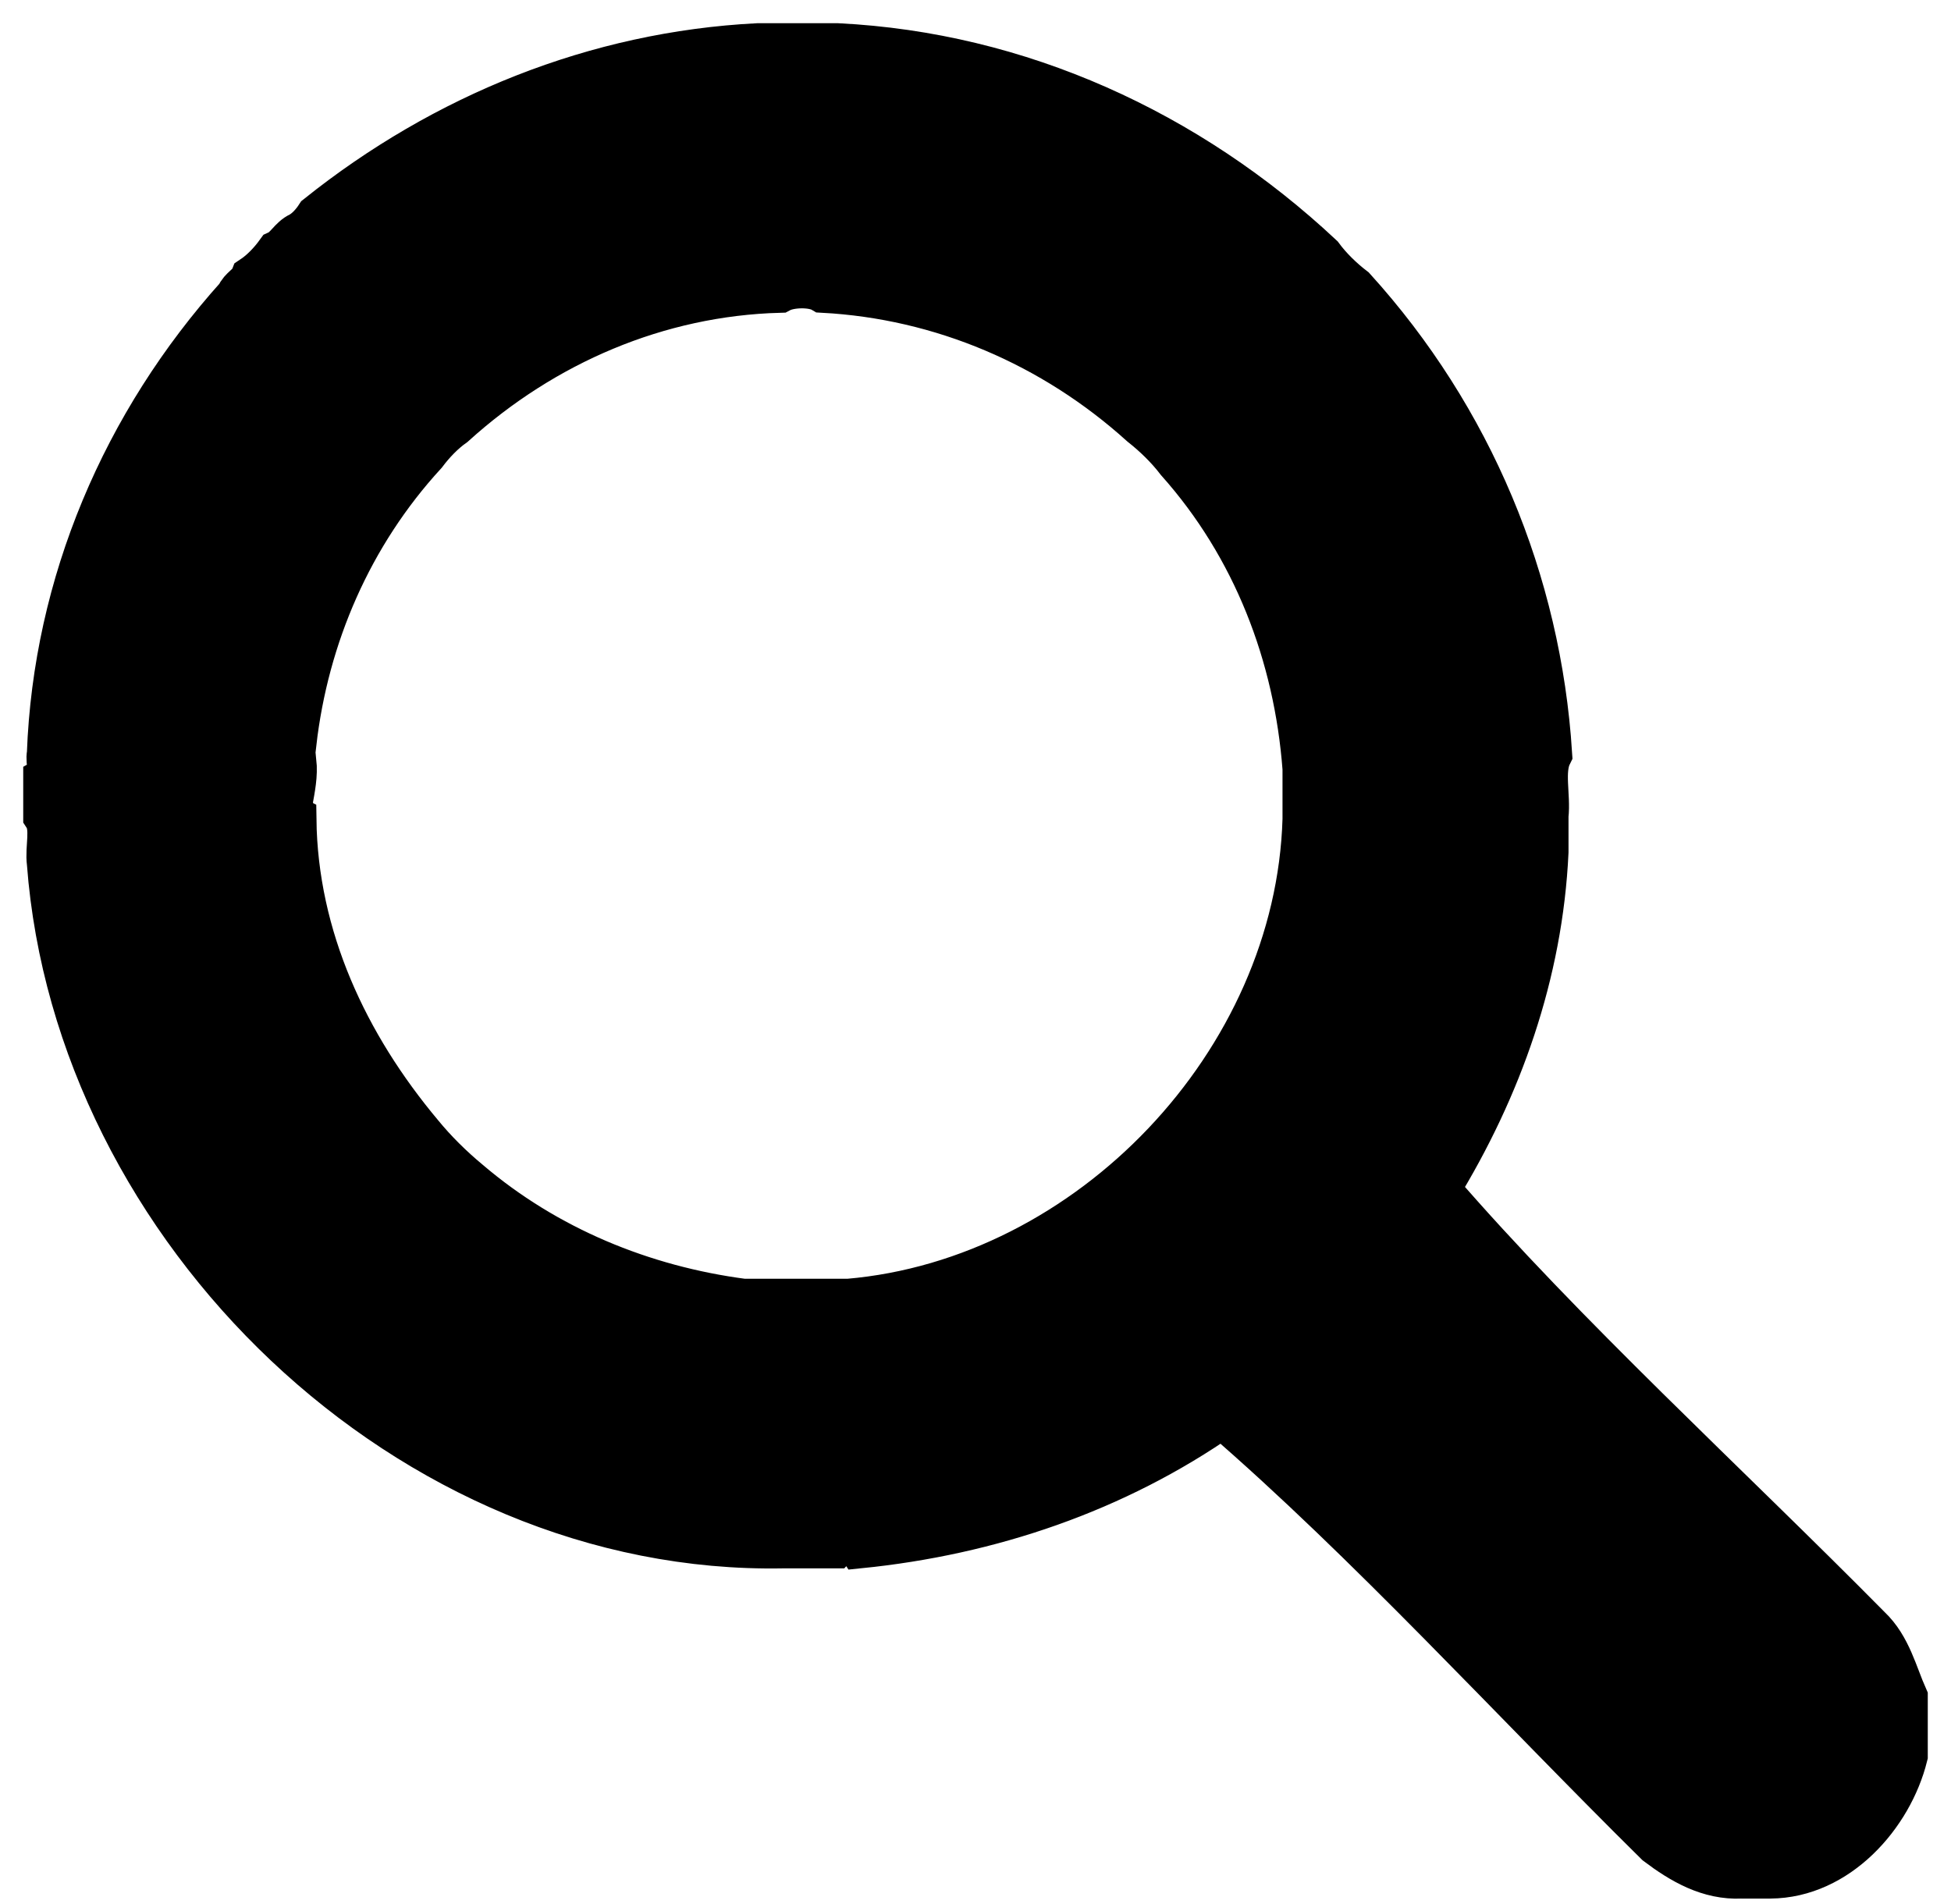 <svg width="42" height="41" viewBox="0 0 42 41" fill="none" xmlns="http://www.w3.org/2000/svg">
<path d="M6.859 4.672C6.761 4.823 6.625 4.977 6.469 5.062C6.283 5.144 6.188 5.366 6 5.453C5.852 5.658 5.66 5.862 5.453 6C5.39 6.159 5.198 6.232 5.141 6.391C2.69 9.117 1.213 12.573 1.078 16.234C1.038 16.405 1.167 16.673 1 16.781V17.562C1.173 17.83 1.033 18.252 1.078 18.578C1.672 26.451 8.826 33.419 16.859 33.266C17.068 33.266 17.276 33.266 17.484 33.266C17.641 33.266 17.797 33.266 17.953 33.266C18.057 33.151 18.402 33.132 18.5 33.266C21.299 32.984 23.999 32.071 26.312 30.453C29.464 33.175 32.605 36.628 35.688 39.672C36.214 40.069 36.797 40.409 37.484 40.375C37.693 40.375 37.901 40.375 38.109 40.375C39.541 40.366 40.682 39.075 41 37.797V36.547C40.784 36.062 40.65 35.469 40.219 35.062C37.146 31.951 33.663 28.78 30.922 25.609C32.27 23.413 33.145 20.947 33.266 18.344C33.266 18.213 33.266 18.084 33.266 17.953C33.266 17.823 33.266 17.693 33.266 17.562C33.316 17.133 33.163 16.599 33.344 16.234C33.109 12.527 31.64 9.009 29.125 6.234C28.867 6.036 28.613 5.79 28.422 5.531C25.563 2.854 21.927 1.194 18.031 1C17.459 1 16.885 1 16.312 1C12.838 1.177 9.569 2.505 6.859 4.672ZM17.719 6.234C20.275 6.37 22.685 7.401 24.594 9.125C24.878 9.349 25.159 9.622 25.375 9.906C27.027 11.758 27.925 14.098 28.109 16.547C28.109 16.912 28.109 17.276 28.109 17.641C27.954 22.885 23.478 27.586 18.266 28.031C18.135 28.031 18.006 28.031 17.875 28.031C17.406 28.031 16.938 28.031 16.469 28.031C16.312 28.031 16.156 28.031 16 28.031C13.831 27.747 11.75 26.895 10.062 25.453C9.699 25.152 9.342 24.799 9.047 24.438C7.434 22.515 6.343 20.187 6.312 17.641C6.176 17.576 6.261 17.372 6.234 17.25C6.283 16.972 6.344 16.691 6.312 16.391C6.204 16.333 6.184 16.053 6.312 16C6.577 13.69 7.527 11.49 9.125 9.75C9.298 9.519 9.517 9.289 9.75 9.125C11.695 7.365 14.157 6.305 16.781 6.234C17.011 6.112 17.494 6.101 17.719 6.234Z" fill="black" stroke="black"/>
</svg>
